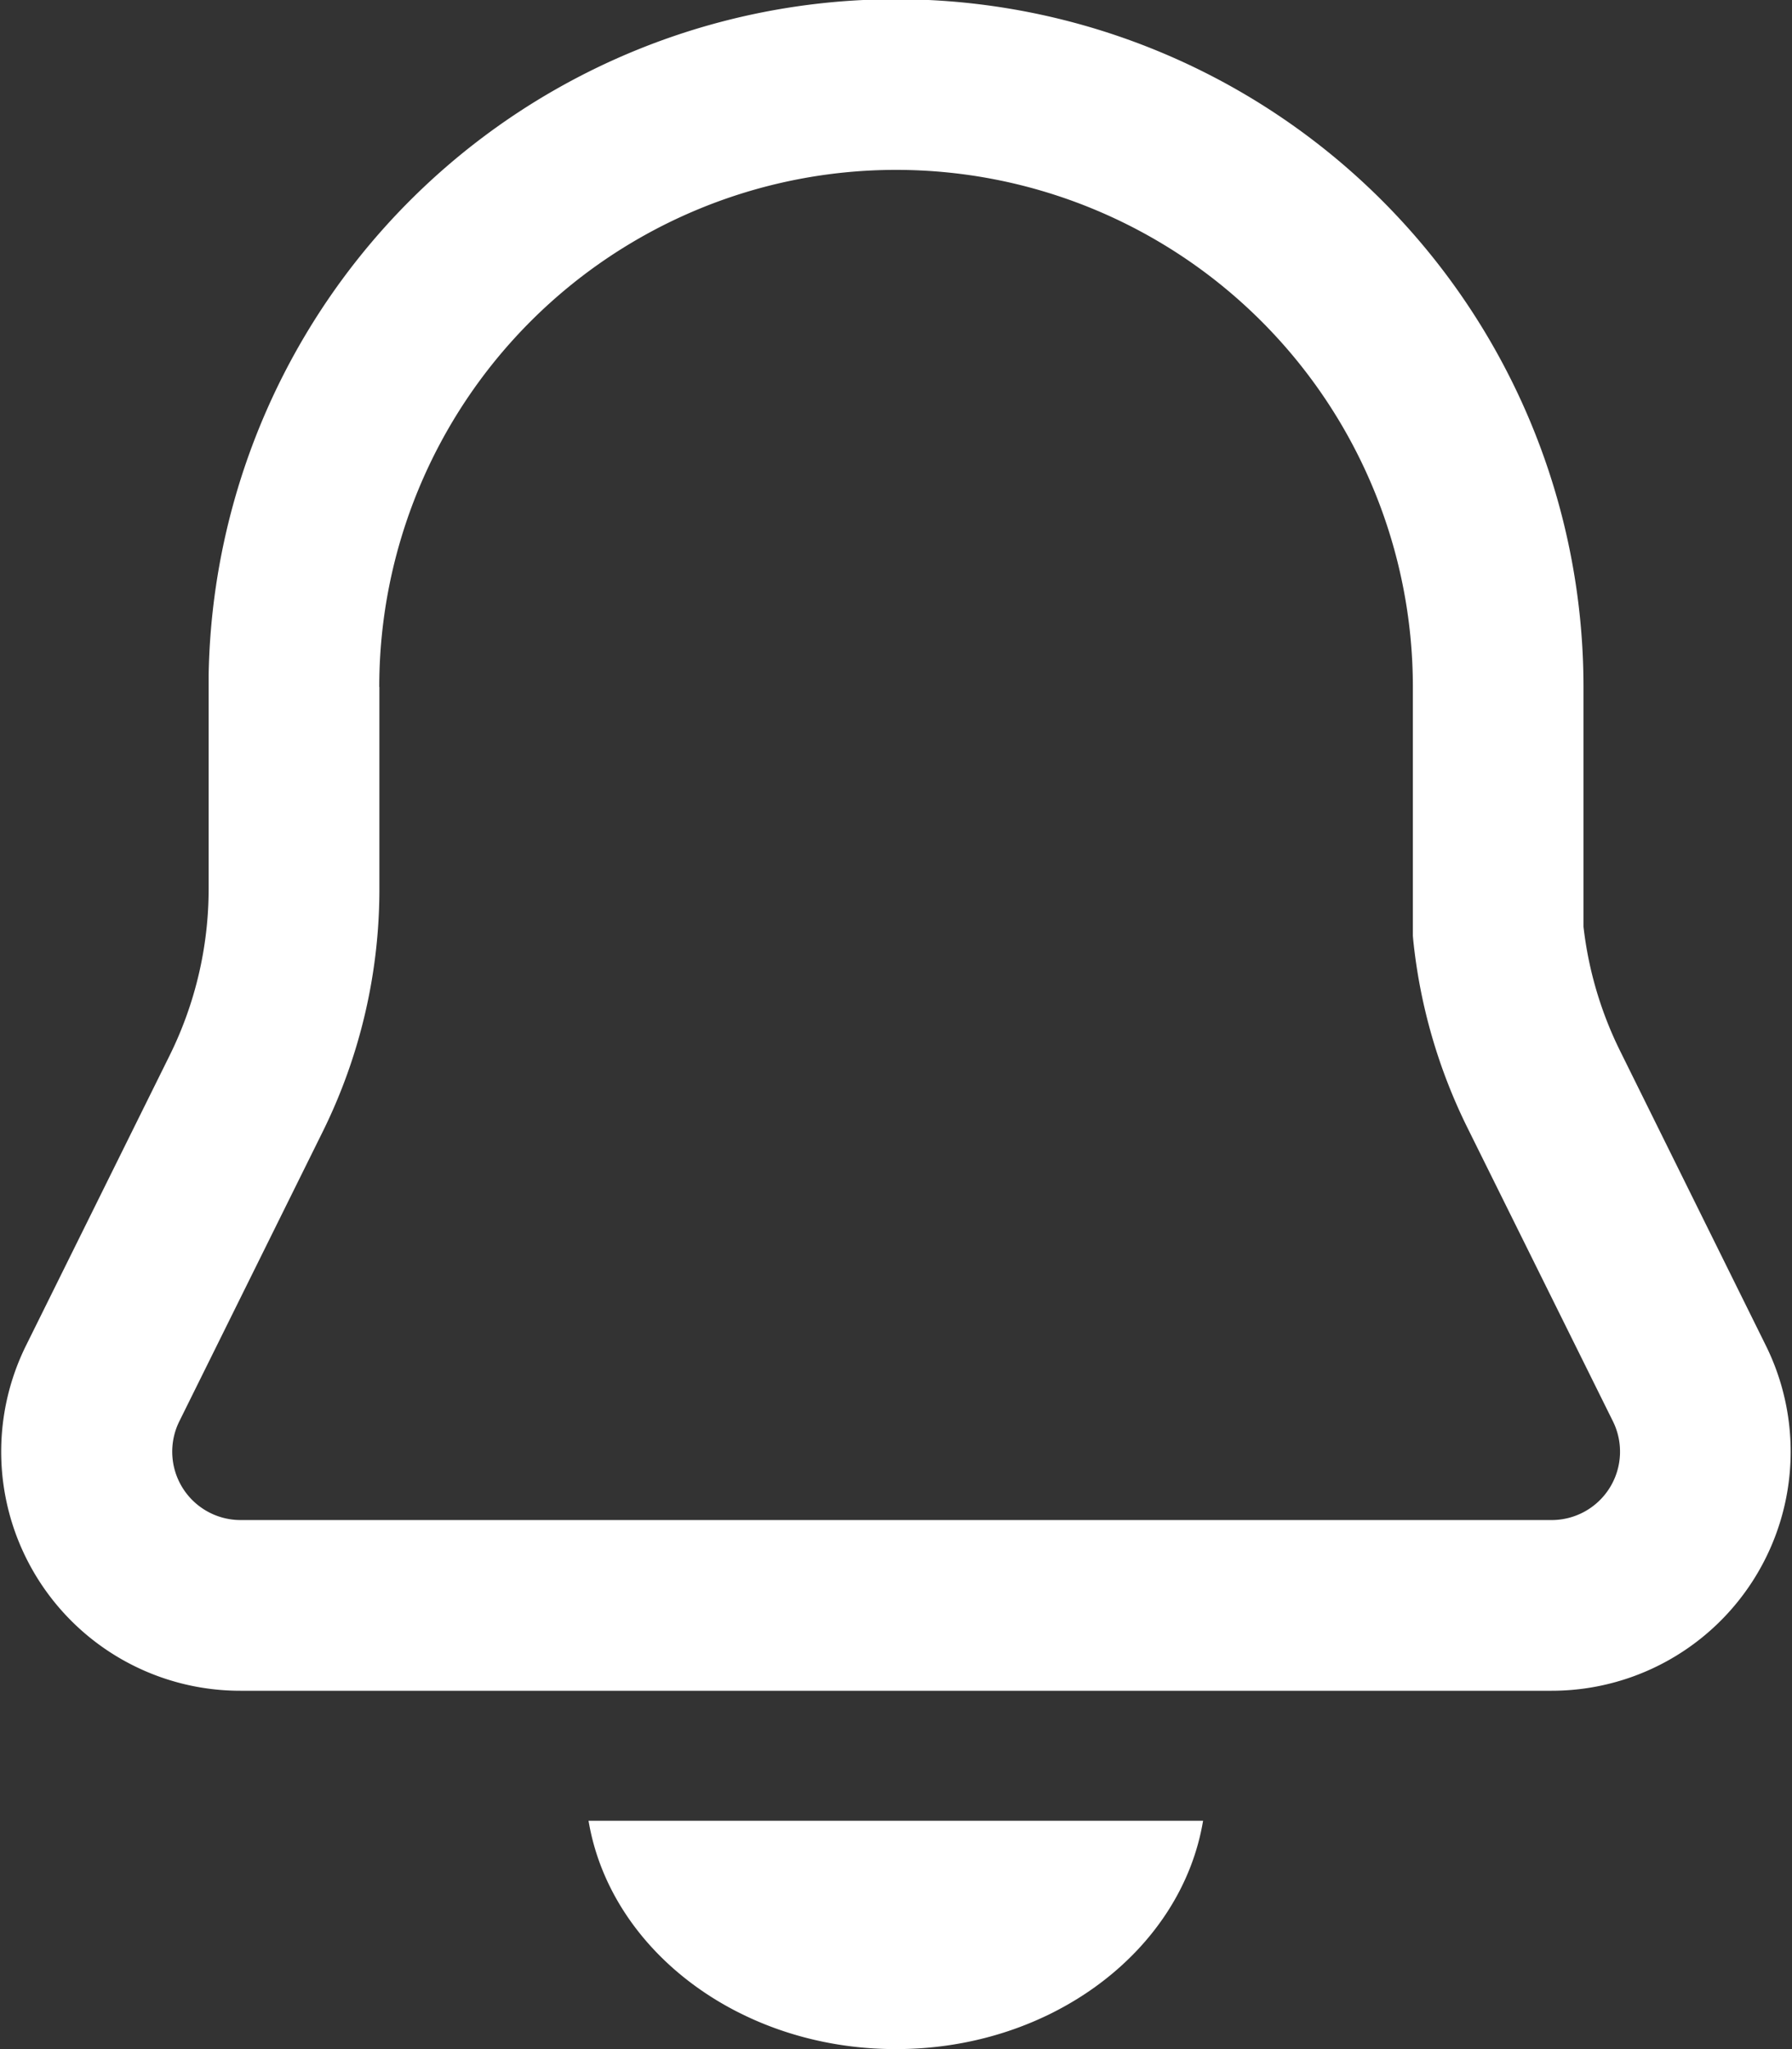 <svg width="14" height="16" fill="none" xmlns="http://www.w3.org/2000/svg"><rect width="100%" height="100%" fill="#333333" stroke="none"/><path fill-rule="evenodd" clip-rule="evenodd" d="M2.963 5.364a4.037 4.037 0 1 1 8.075 0V7.307l.003.034c.052.506.194 1 .42 1.458l1.14 2.299a.534.534 0 0 1-.48.771H1.879a.534.534 0 0 1-.478-.771l1.12-2.261a4.27 4.27 0 0 0 .443-1.895V5.364ZM7-.006A5.37 5.37 0 0 0 1.63 5.27v1.671c0 .452-.105.898-.306 1.303l-1.12 2.261a1.867 1.867 0 0 0 1.674 2.697h10.244a1.867 1.867 0 0 0 1.673-2.697l-1.138-2.299a2.936 2.936 0 0 1-.286-.97V5.364A5.37 5.37 0 0 0 7-.006ZM6.998 16c-1.221 0-2.232-.775-2.4-1.783h4.801C9.231 15.225 8.22 16 7 16Zm0-4.16h-.014.029-.015Zm-2.425 2.08v-.013.026-.013Z" fill="#fff"/></svg>